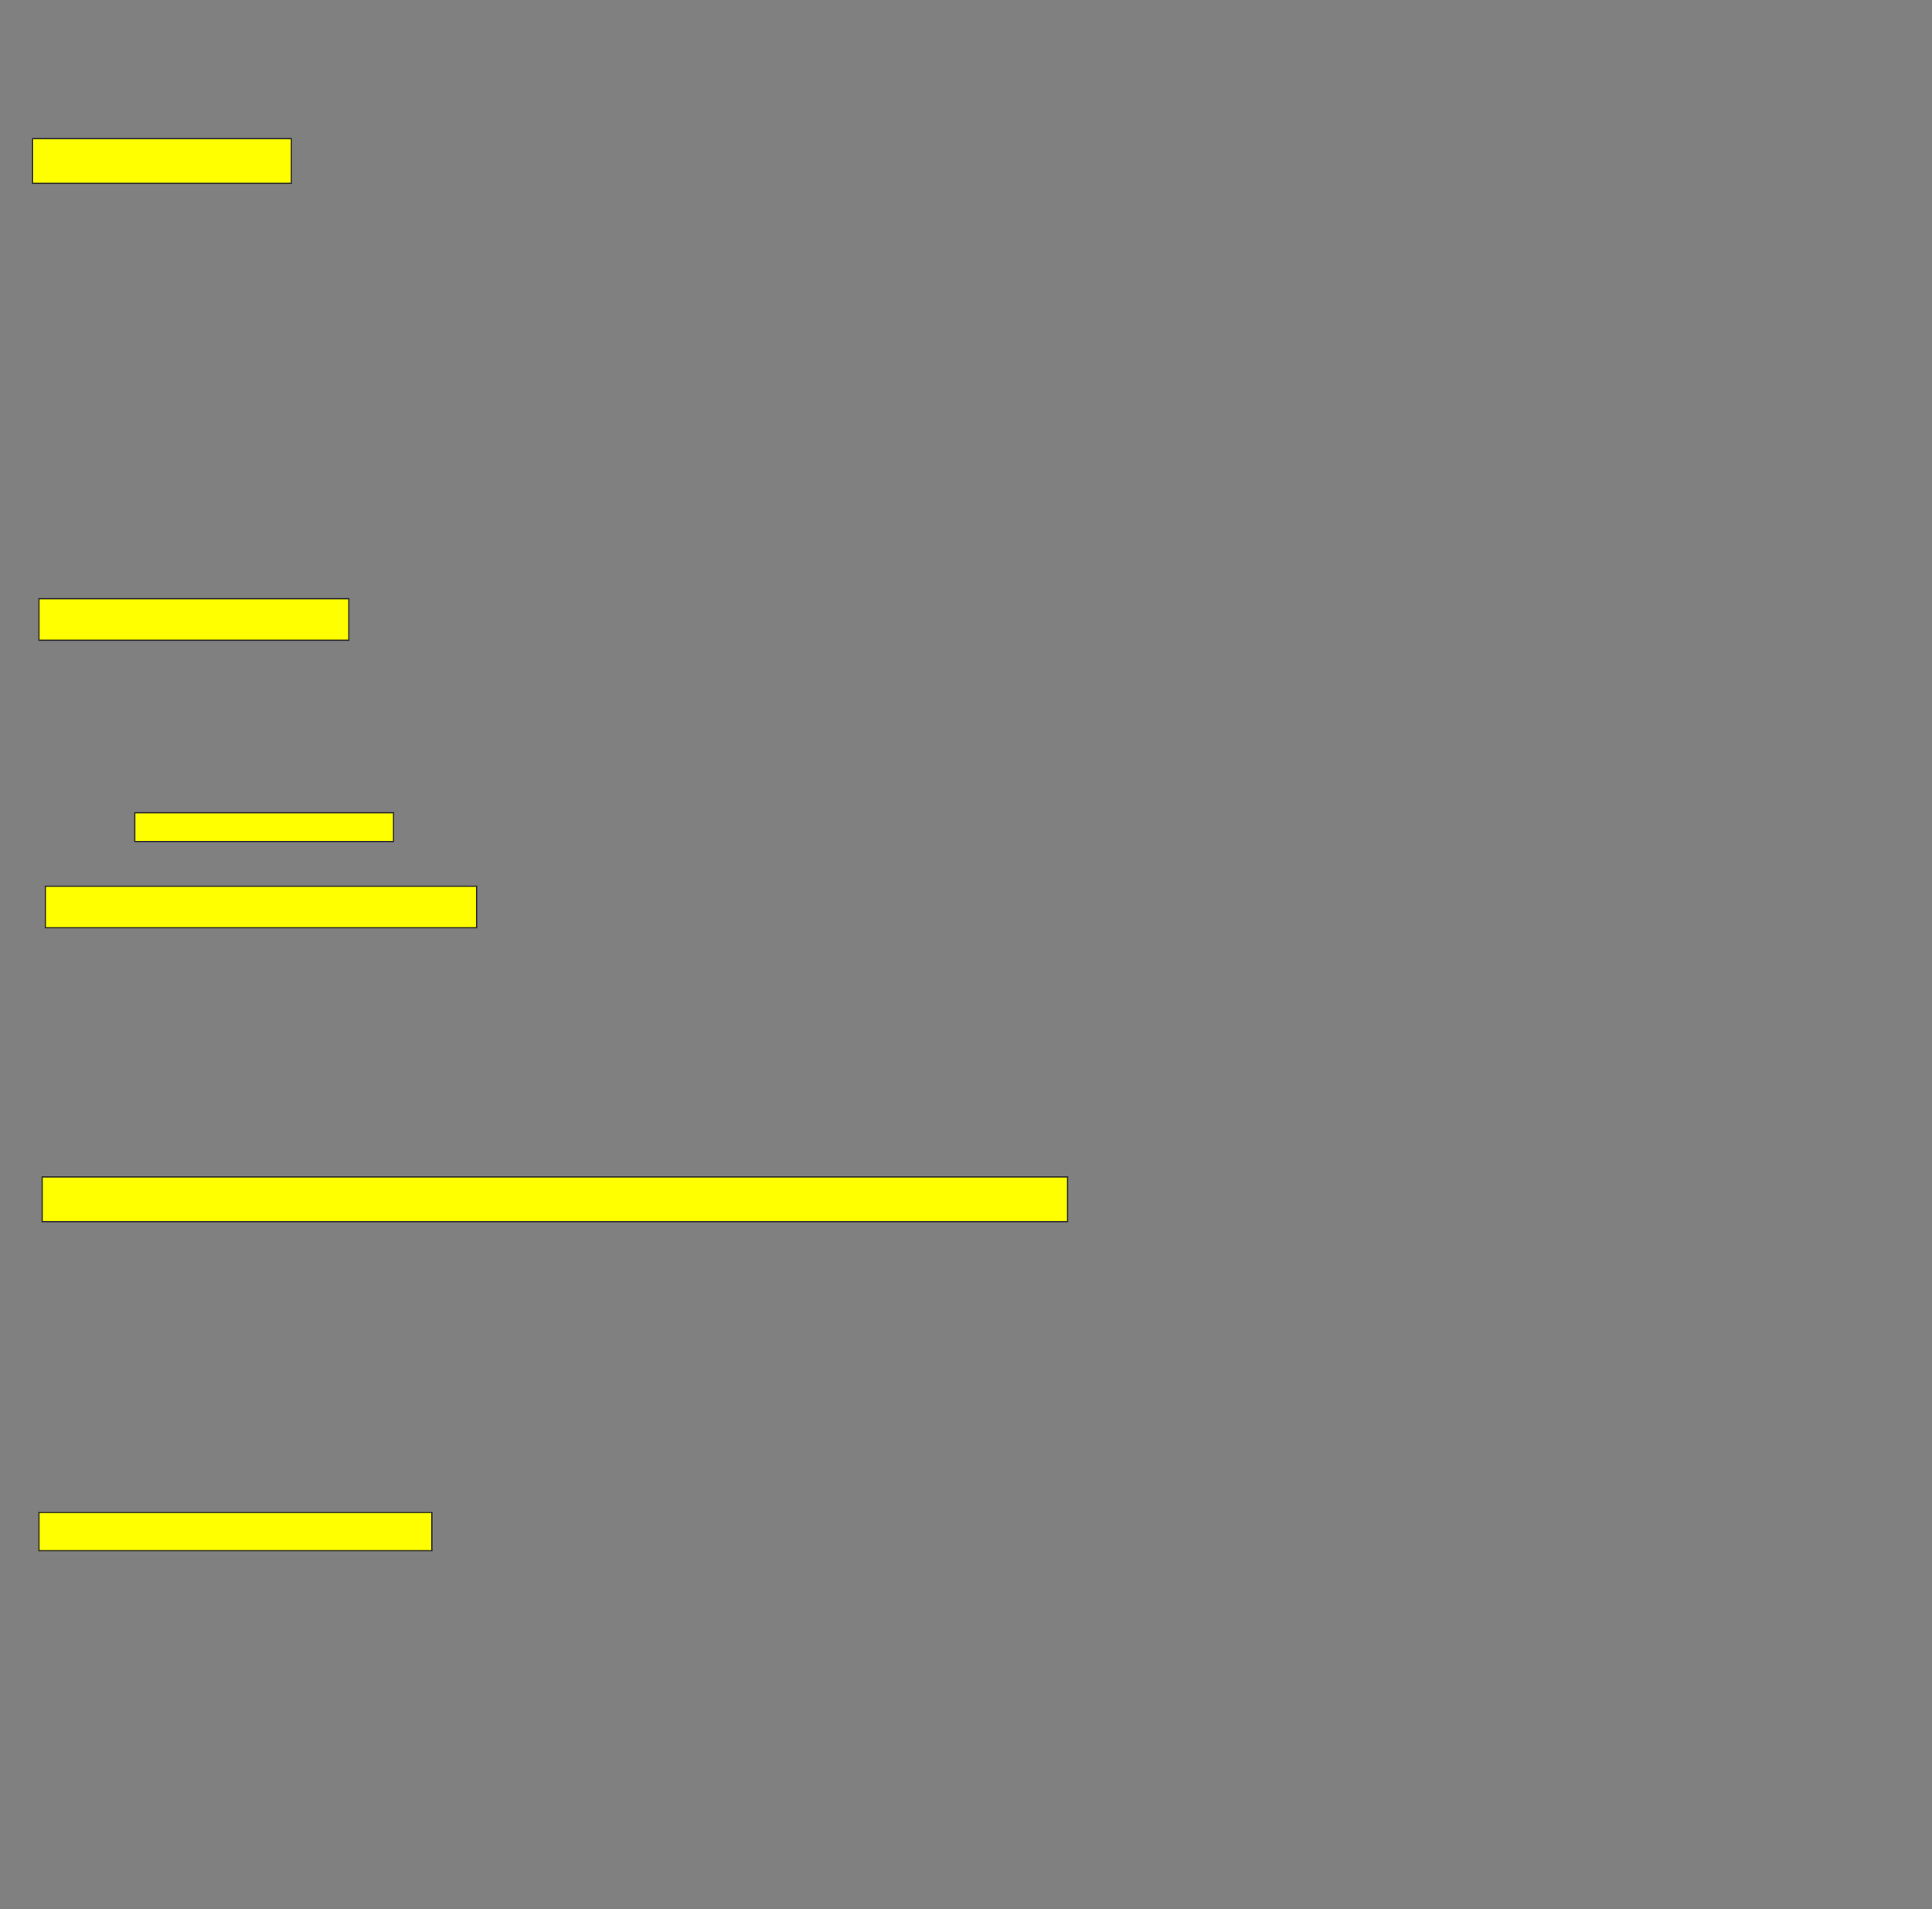 <svg xmlns="http://www.w3.org/2000/svg" width="1512" height="1494">
 <rect width="100%" height="100%" fill="#808080" stroke="none"/>
 <!-- Created with Image Occlusion Enhanced -->
 <g>
  <title>Labels</title>
 </g>
 <g>
  <title>Masks</title>
  <rect id="72d033216c0642c795f5577dface2af1-oa-1" height="35" width="202.5" y="108.5" x="25.5" stroke="#2D2D2D" fill="#ffff00"/>
  <rect id="72d033216c0642c795f5577dface2af1-oa-2" height="32.5" width="242.5" y="468.5" x="30.5" stroke="#2D2D2D" fill="#ffff00"/>
  <rect id="72d033216c0642c795f5577dface2af1-oa-3" height="22.5" width="202.5" y="636" x="105.5" stroke="#2D2D2D" fill="#ffff00"/>
  <rect id="72d033216c0642c795f5577dface2af1-oa-4" height="32.5" width="337.5" y="693.5" x="35.5" stroke="#2D2D2D" fill="#ffff00"/>
  <rect id="72d033216c0642c795f5577dface2af1-oa-5" height="35" width="802.5" y="921" x="33" stroke="#2D2D2D" fill="#ffff00"/>
  <rect id="72d033216c0642c795f5577dface2af1-oa-6" height="30" width="307.5" y="1183.5" x="30.5" stroke="#2D2D2D" fill="#ffff00"/>
 </g>
</svg>